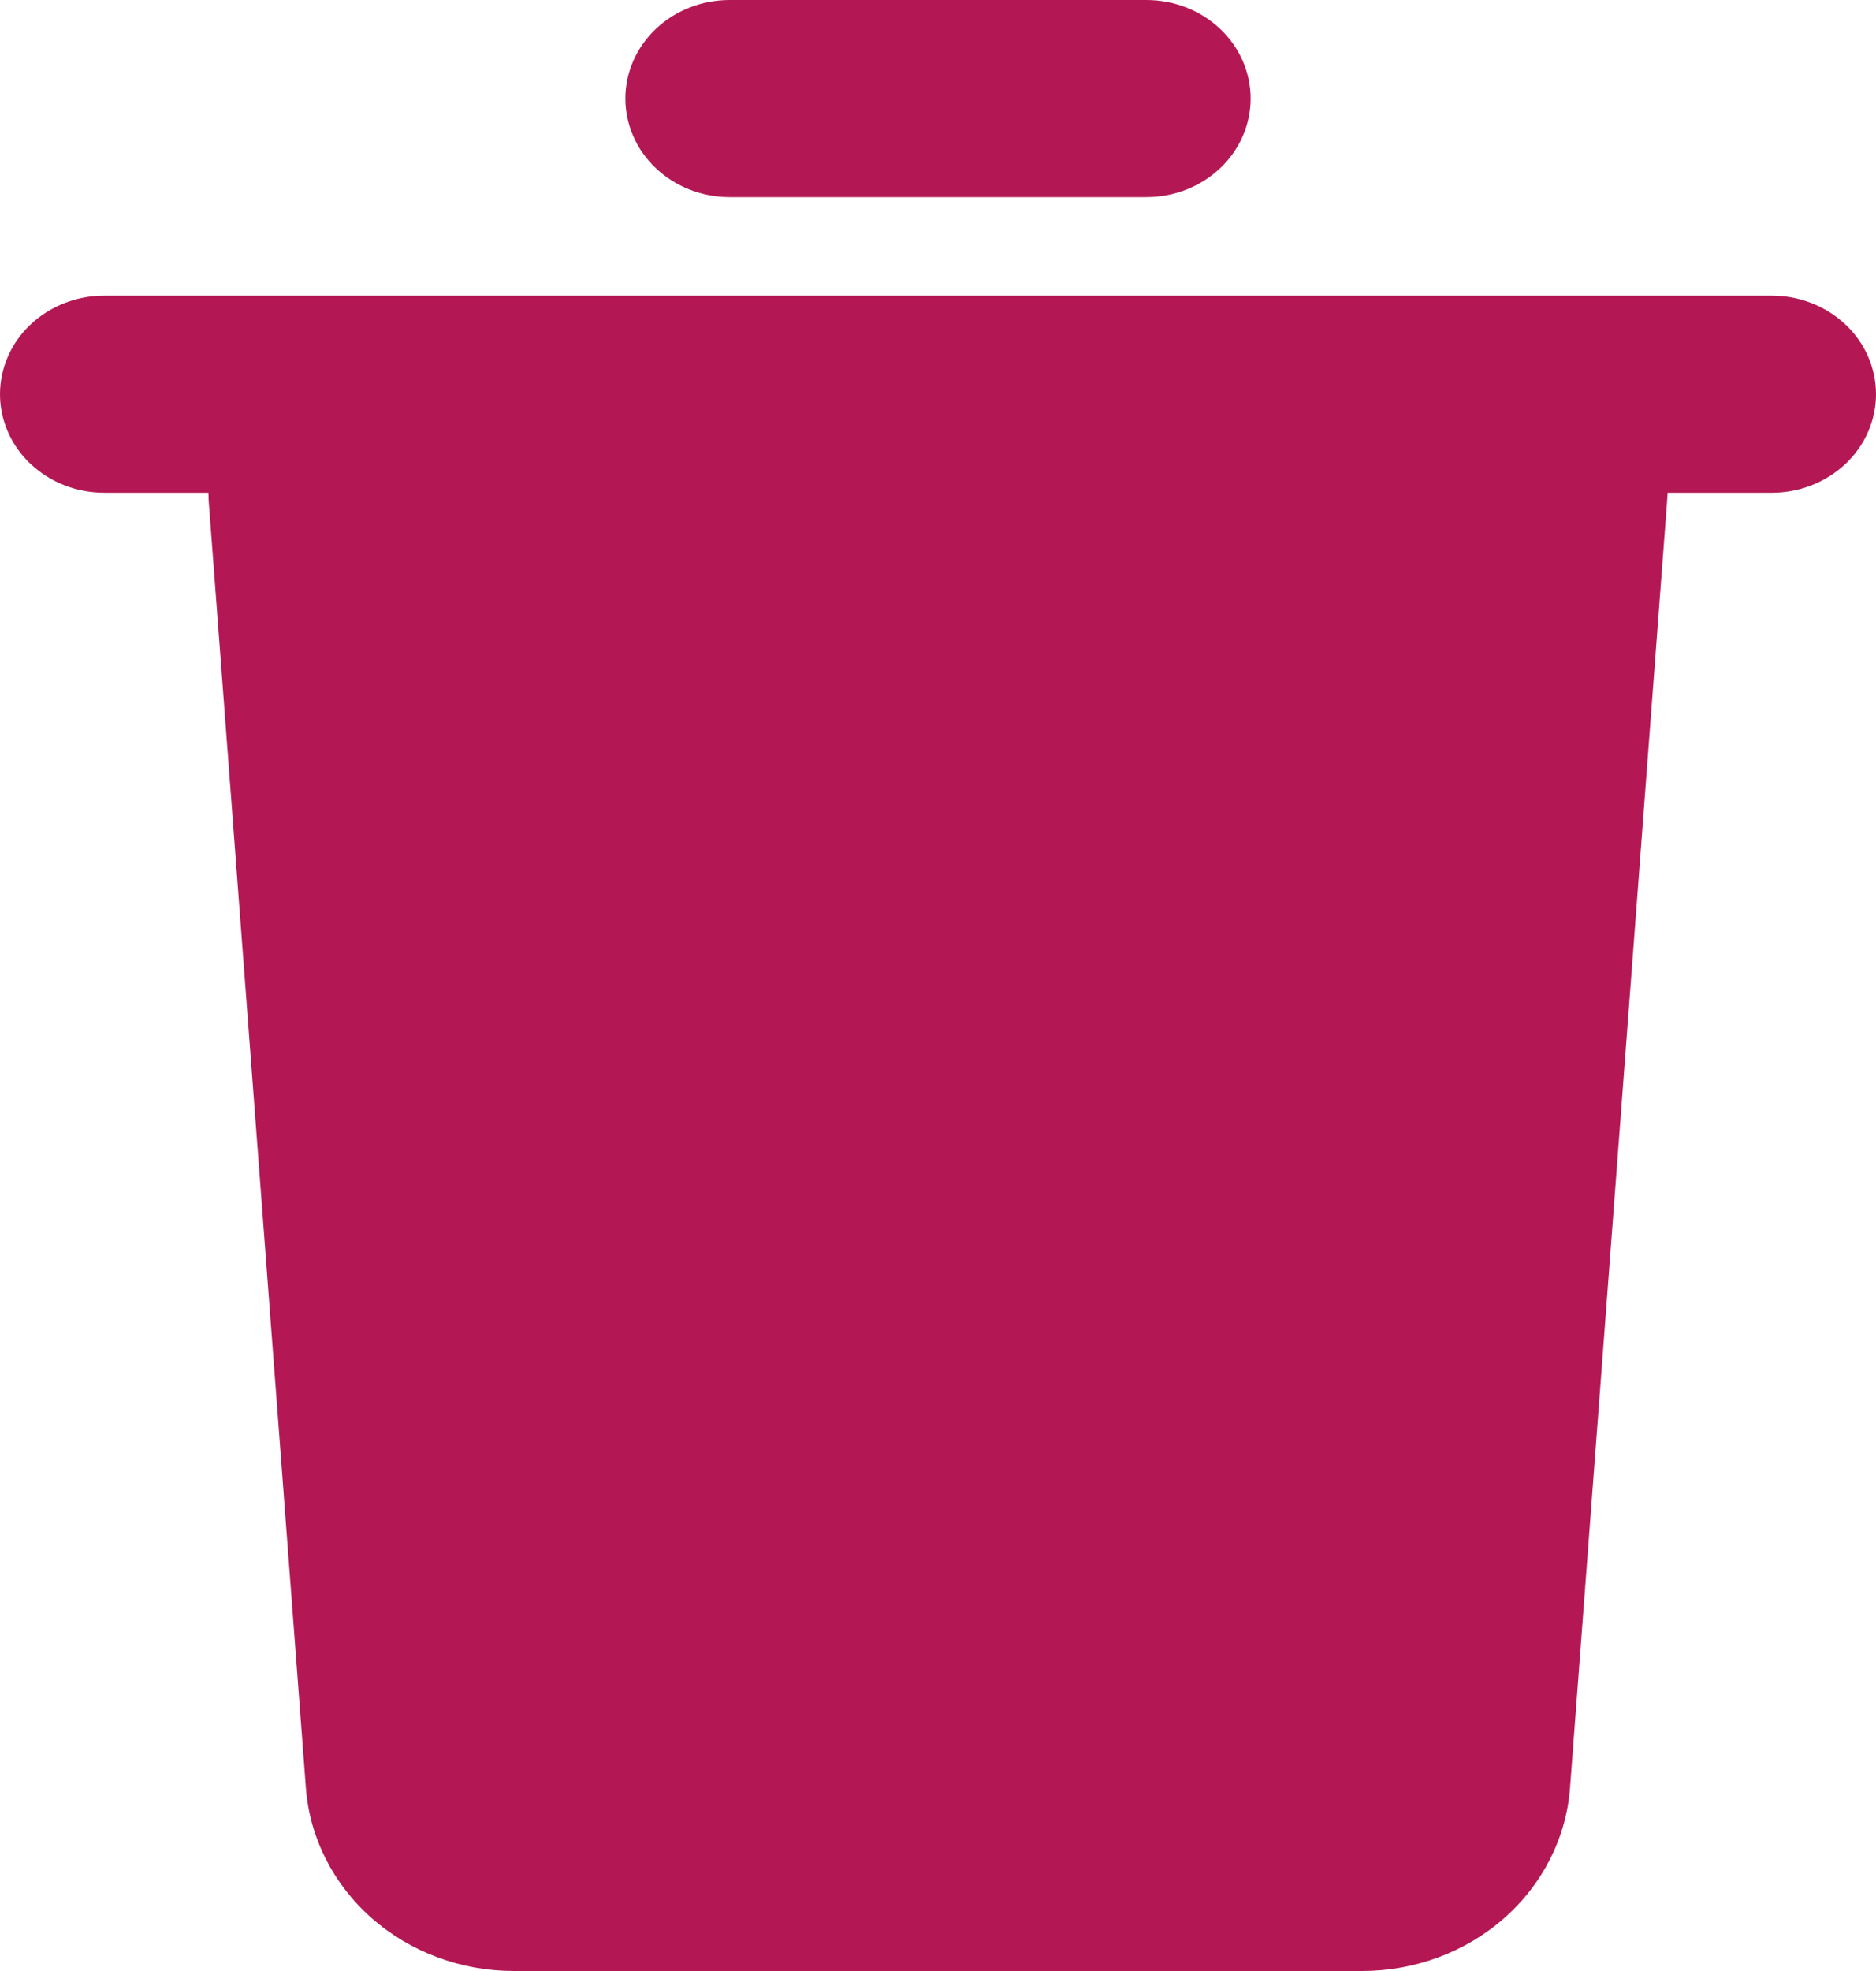 <svg width="20" height="21" viewBox="0 0 20 21" fill="none" xmlns="http://www.w3.org/2000/svg">
<path d="M18.889 3.15C19.184 3.15 19.466 3.261 19.675 3.458C19.883 3.654 20 3.922 20 4.2C20 4.478 19.883 4.746 19.675 4.942C19.466 5.139 19.184 5.25 18.889 5.25H17.778L17.774 5.325L16.738 19.049C16.698 19.579 16.447 20.075 16.036 20.437C15.624 20.799 15.083 21 14.521 21H5.478C4.916 21 4.375 20.799 3.963 20.437C3.552 20.075 3.301 19.579 3.261 19.049L2.224 5.326C2.223 5.3 2.222 5.275 2.222 5.25H1.111C0.816 5.25 0.534 5.139 0.325 4.942C0.117 4.746 0 4.478 0 4.2C0 3.922 0.117 3.654 0.325 3.458C0.534 3.261 0.816 3.15 1.111 3.15H18.889ZM12.222 0C12.517 0 12.8 0.111 13.008 0.308C13.216 0.504 13.333 0.772 13.333 1.05C13.333 1.328 13.216 1.596 13.008 1.792C12.8 1.989 12.517 2.1 12.222 2.1H7.778C7.483 2.1 7.2 1.989 6.992 1.792C6.784 1.596 6.667 1.328 6.667 1.05C6.667 0.772 6.784 0.504 6.992 0.308C7.2 0.111 7.483 0 7.778 0H12.222Z" fill="#B41854"/>
</svg>
